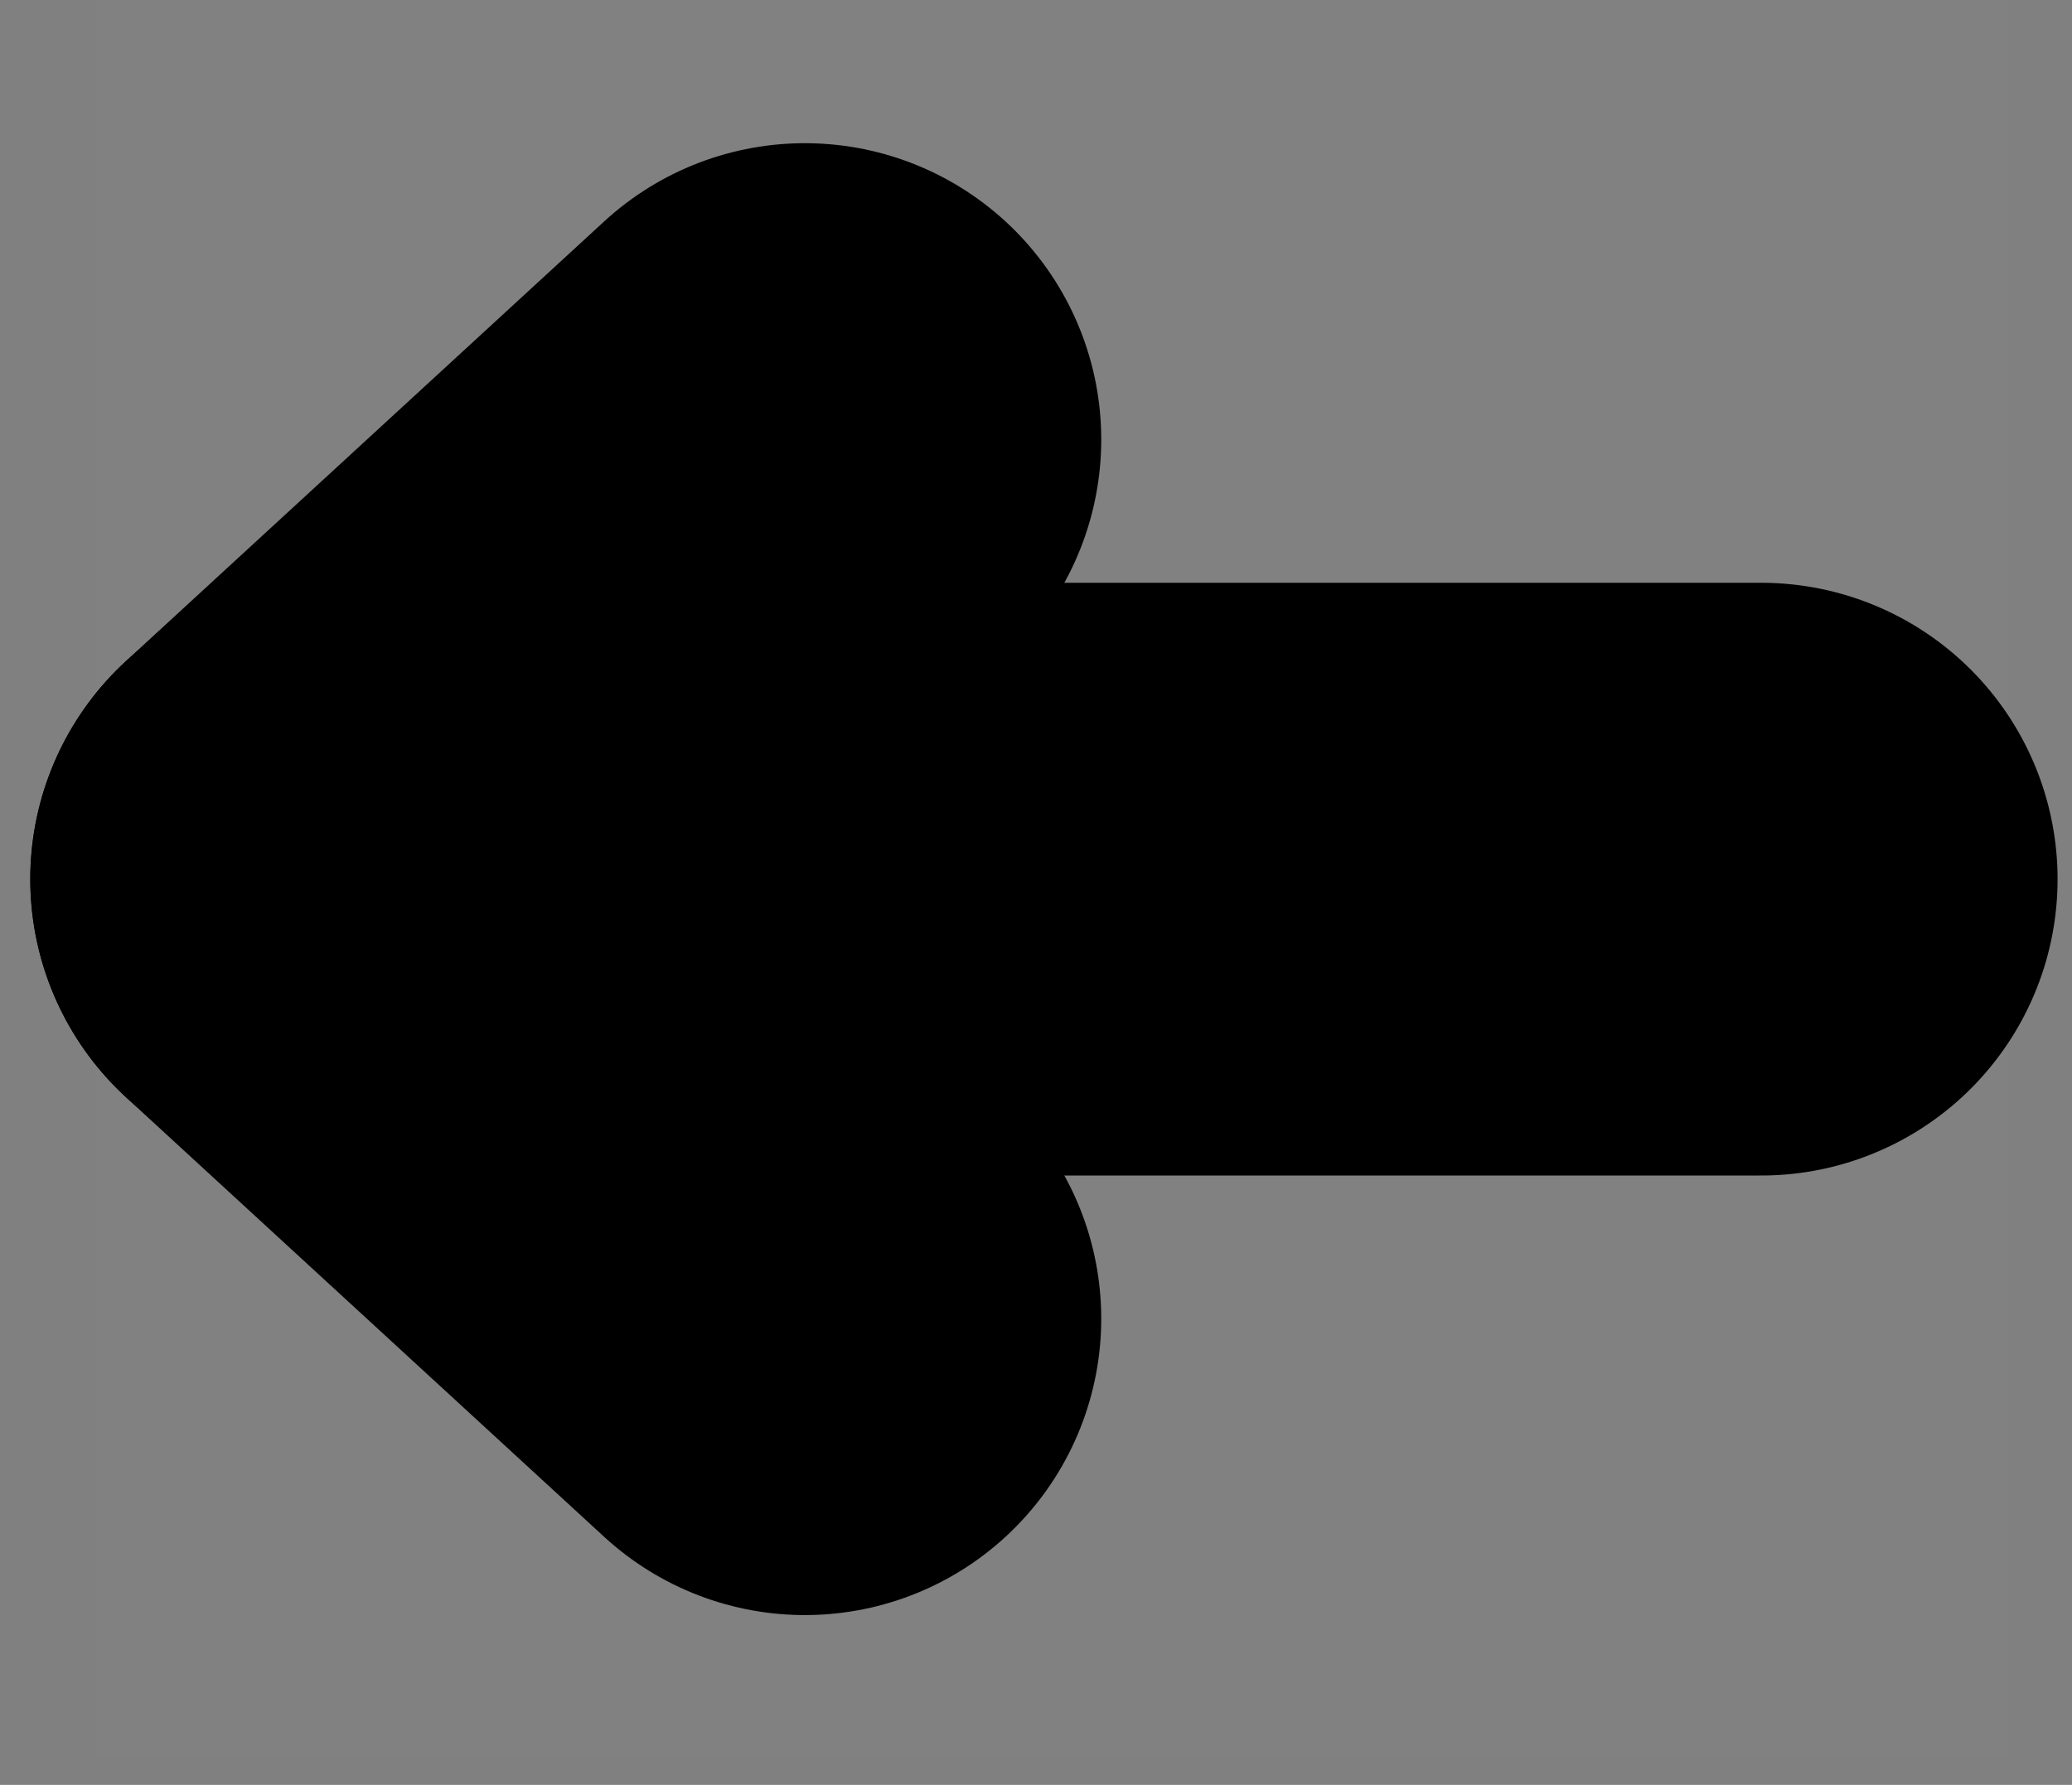 <svg width="65" height="56" viewBox="0 0 65 56" fill="none" xmlns="http://www.w3.org/2000/svg">
<rect x="0" y="0" width="65" height="56" fill="#808080" stroke="none"/>
<path d="M3 0H63V55.166H3V0Z" fill="white" fill-opacity="0.01"/>
<path d="M10.249 27.583H55.249" stroke="black" stroke-width="18.597" stroke-linecap="round" stroke-linejoin="round"/>
<path d="M25.248 41.374L10.248 27.583L25.248 13.791" stroke="black" stroke-width="18.597" stroke-linecap="round" stroke-linejoin="round"/>
</svg>
